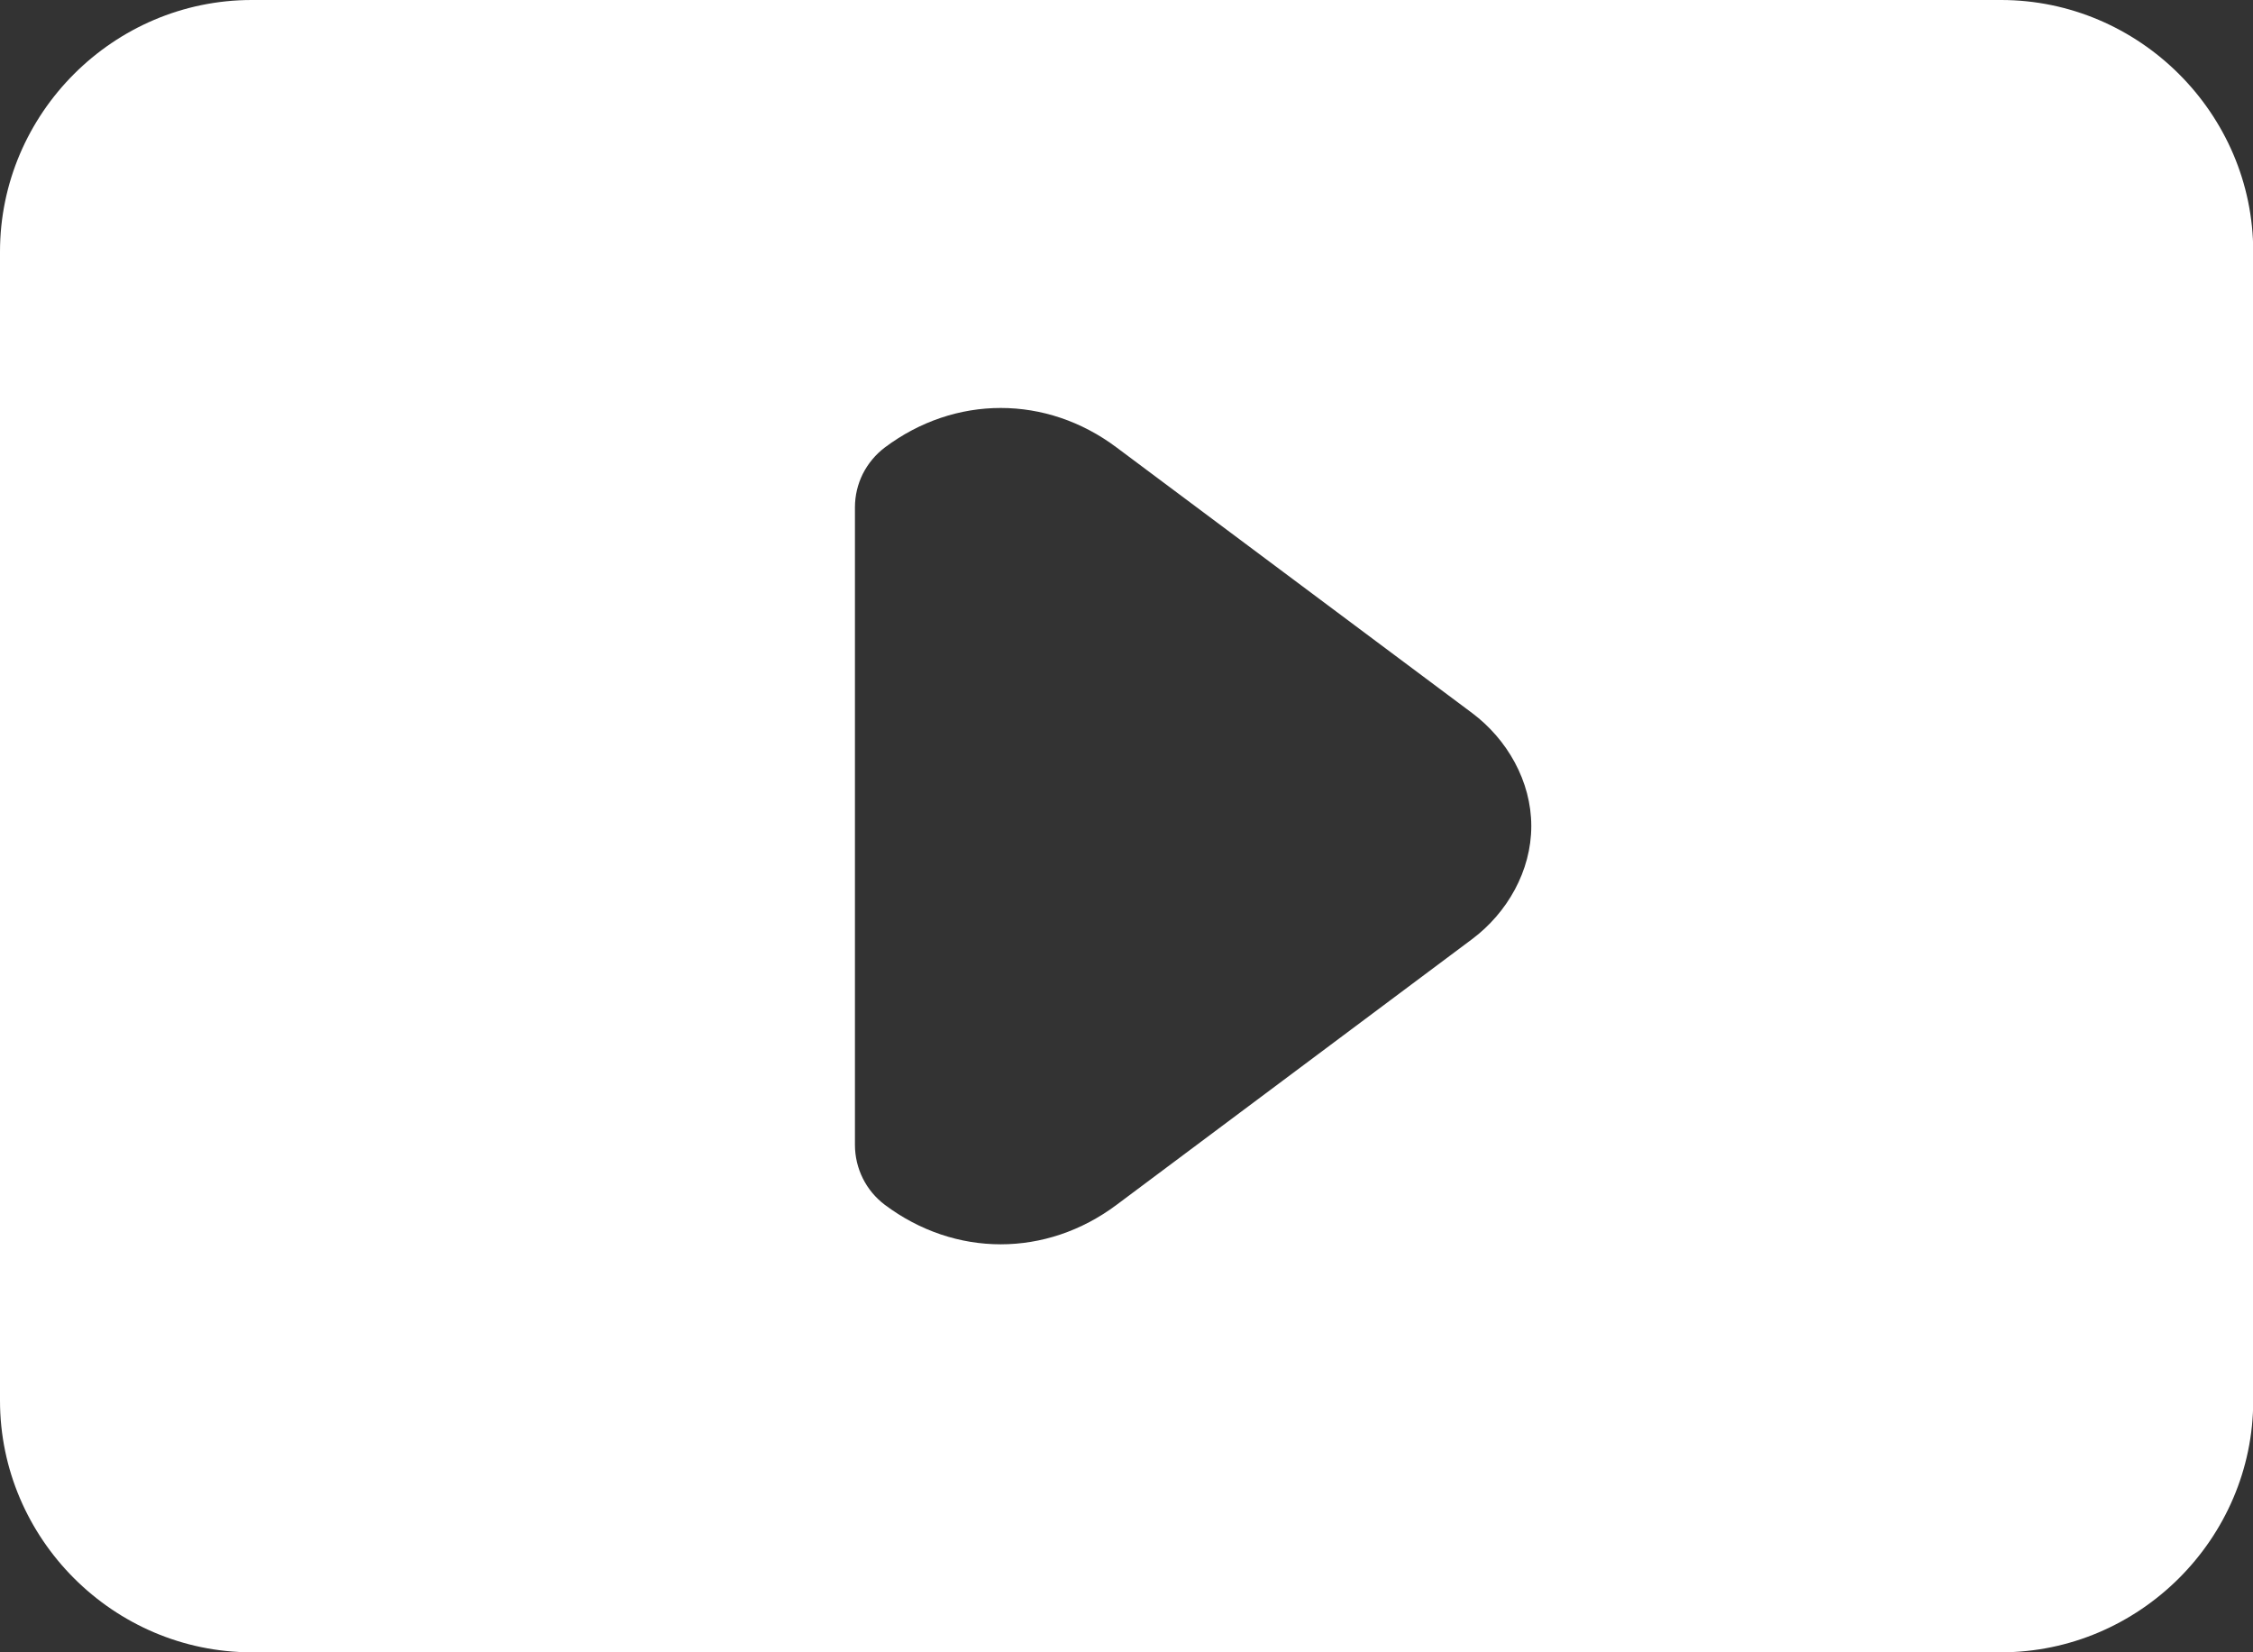 <svg width="30" height="22" viewBox="0 0 30 22" fill="none" xmlns="http://www.w3.org/2000/svg">
<rect x="0" y="0" width="30" height="22" fill="#333333" stroke="none"/>
<path d="M3.352 0C1.511 0 0 1.511 0 3.352V18.648C0 20.488 1.511 22 3.352 22H26.645C28.485 22 30.003 20.488 30.003 18.648V3.352C30.003 1.511 28.485 0 26.645 0H3.352ZM13.325 5.432C13.863 5.432 14.4 5.607 14.868 5.958L19.601 9.493C20.069 9.843 20.39 10.402 20.39 10.999C20.39 11.596 20.069 12.155 19.601 12.505L14.868 16.042C13.932 16.743 12.718 16.743 11.782 16.042C11.659 15.949 11.558 15.829 11.489 15.69C11.42 15.551 11.384 15.399 11.384 15.243V6.755C11.384 6.6 11.42 6.447 11.489 6.309C11.559 6.171 11.659 6.051 11.782 5.958C12.25 5.607 12.788 5.432 13.325 5.432Z" fill="white"/>
</svg>
